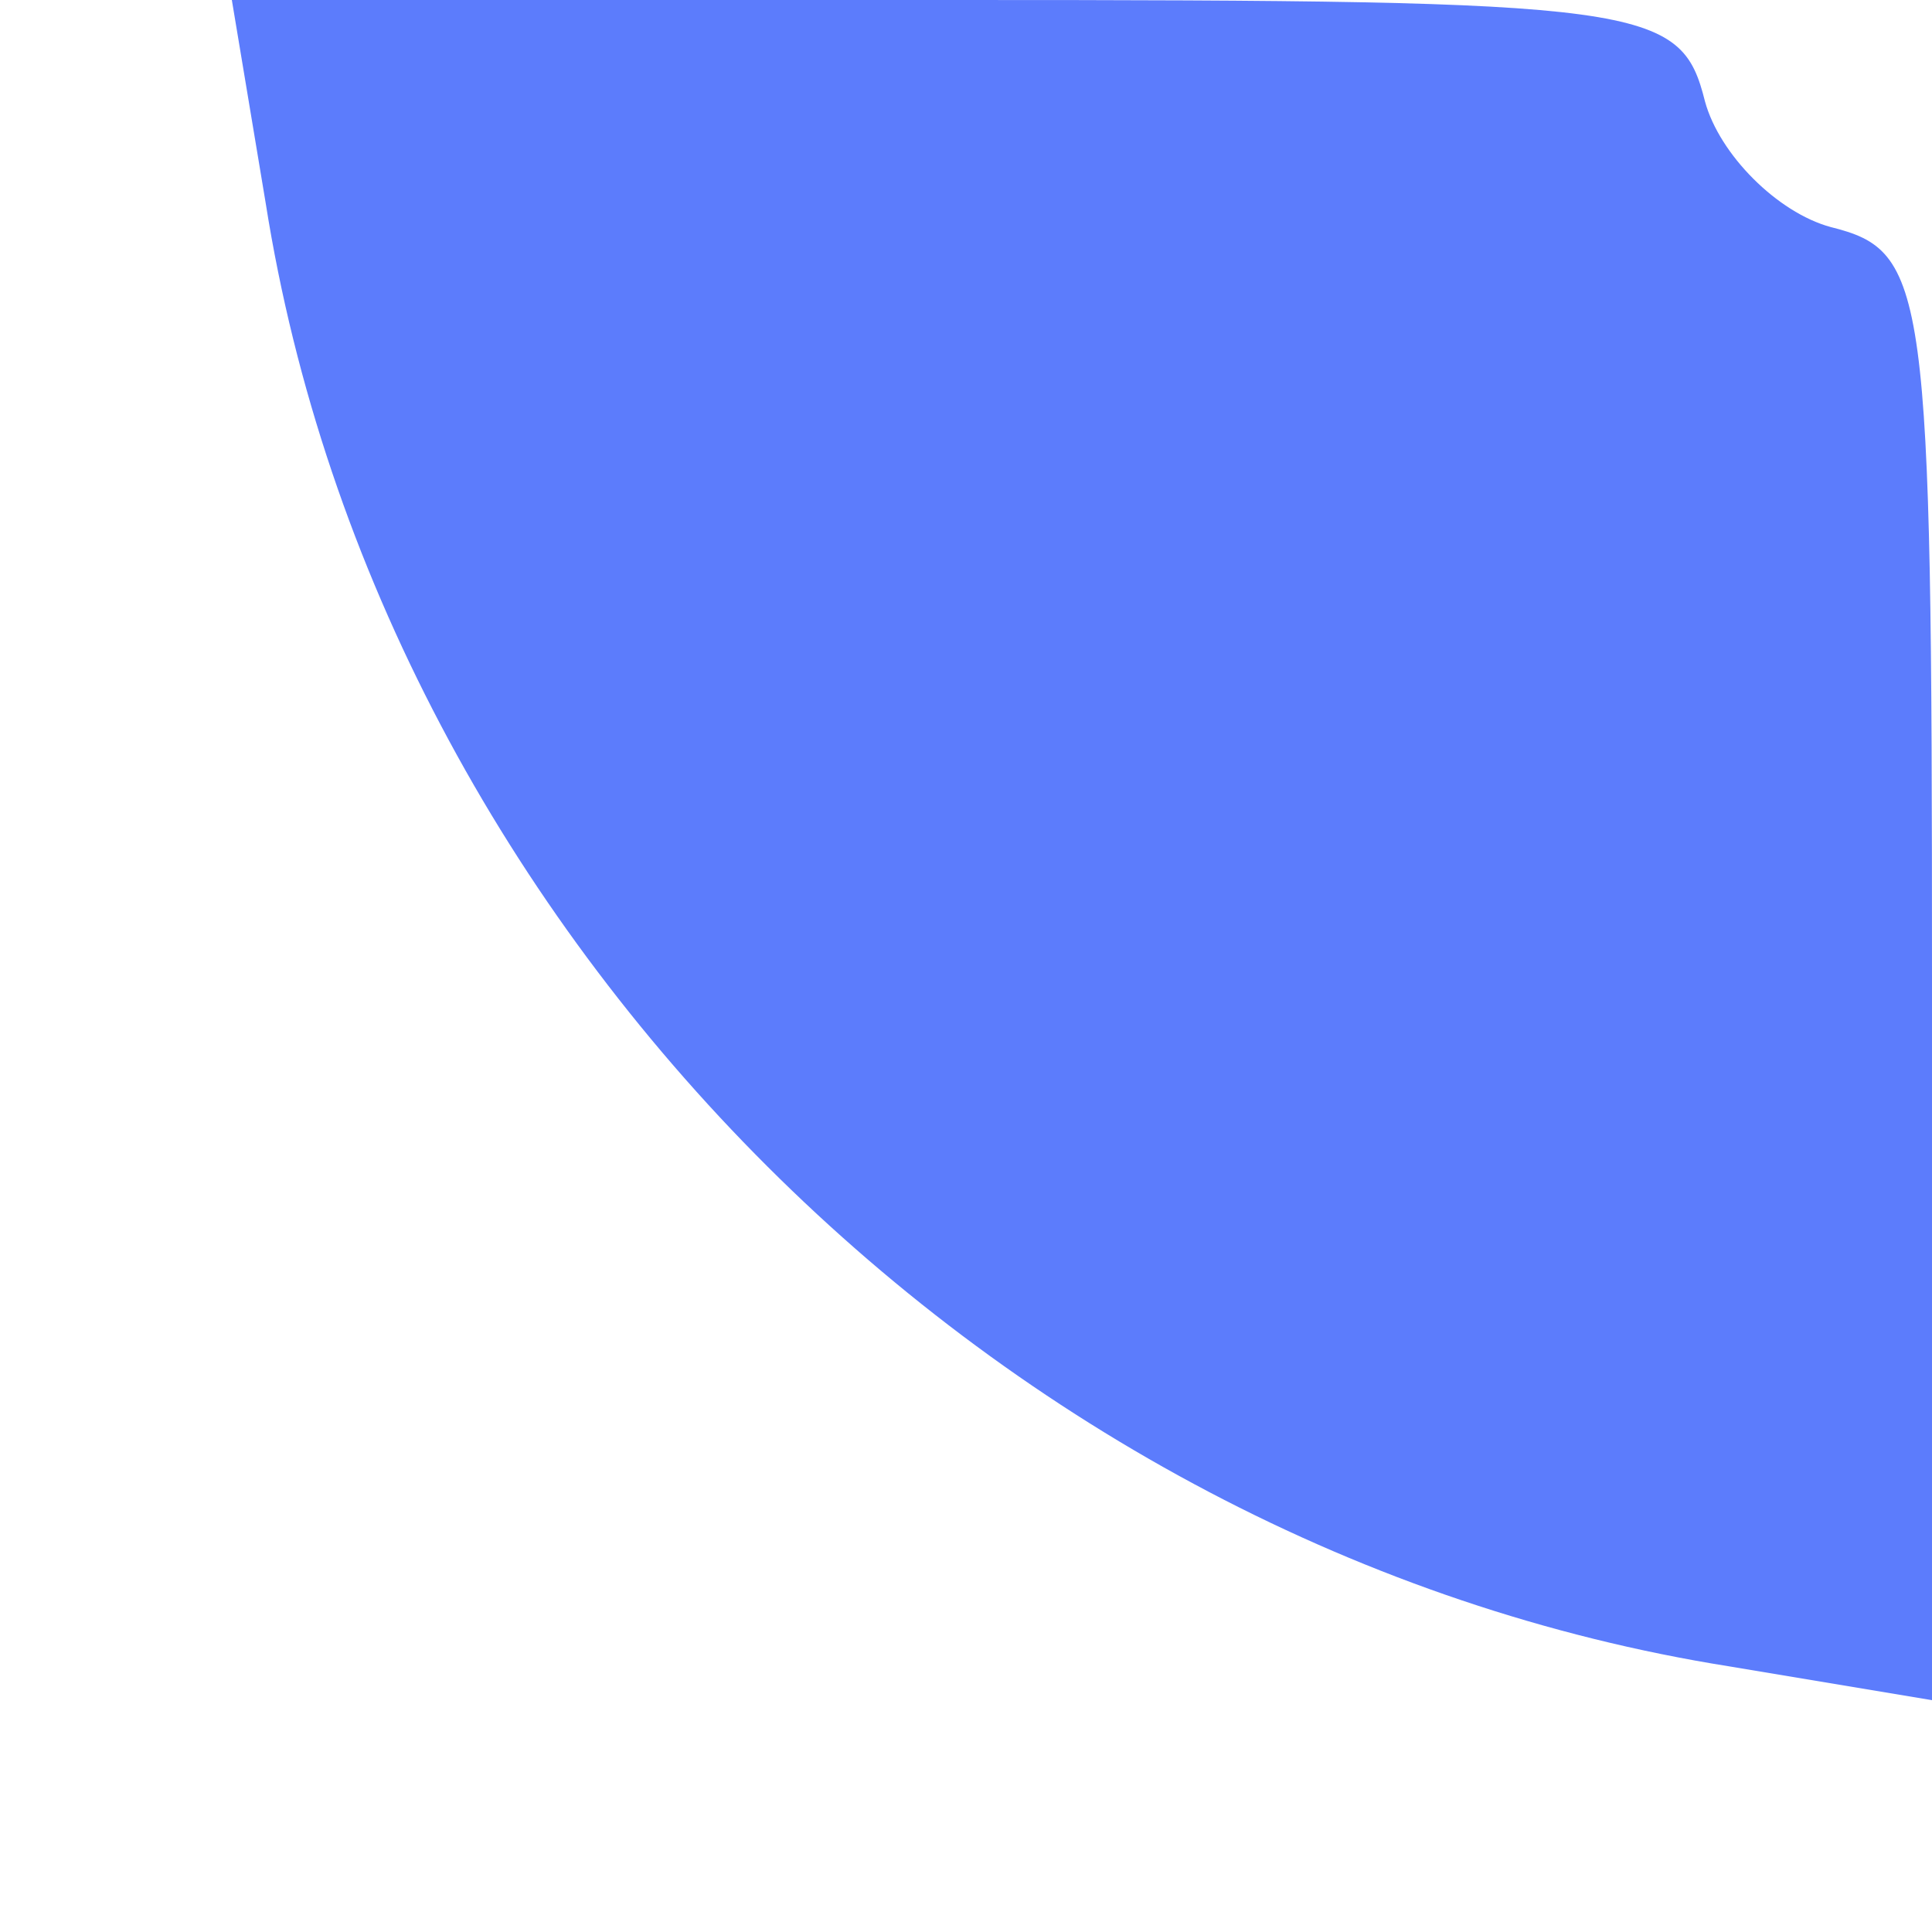 <?xml version="1.0" standalone="no"?>
<!DOCTYPE svg PUBLIC "-//W3C//DTD SVG 20010904//EN"
 "http://www.w3.org/TR/2001/REC-SVG-20010904/DTD/svg10.dtd">
<svg version="1.0" xmlns="http://www.w3.org/2000/svg"
 width="40px" height="40px" viewBox="0 0 40 40"
 preserveAspectRatio="xMidYMid meet">

<g transform="translate(0,40) scale(0.1,-0.1)"
fill="#5C7CFC" stroke="none">
<path d="M55 358 c24 -152 152 -279 303 -303 l42 -7 0 150 c0 143 -1 150 -21
155 -11 3 -23 15 -26 26 -5 20 -12 21 -155 21 l-150 0 7 -42z"/>
</g>
</svg>
